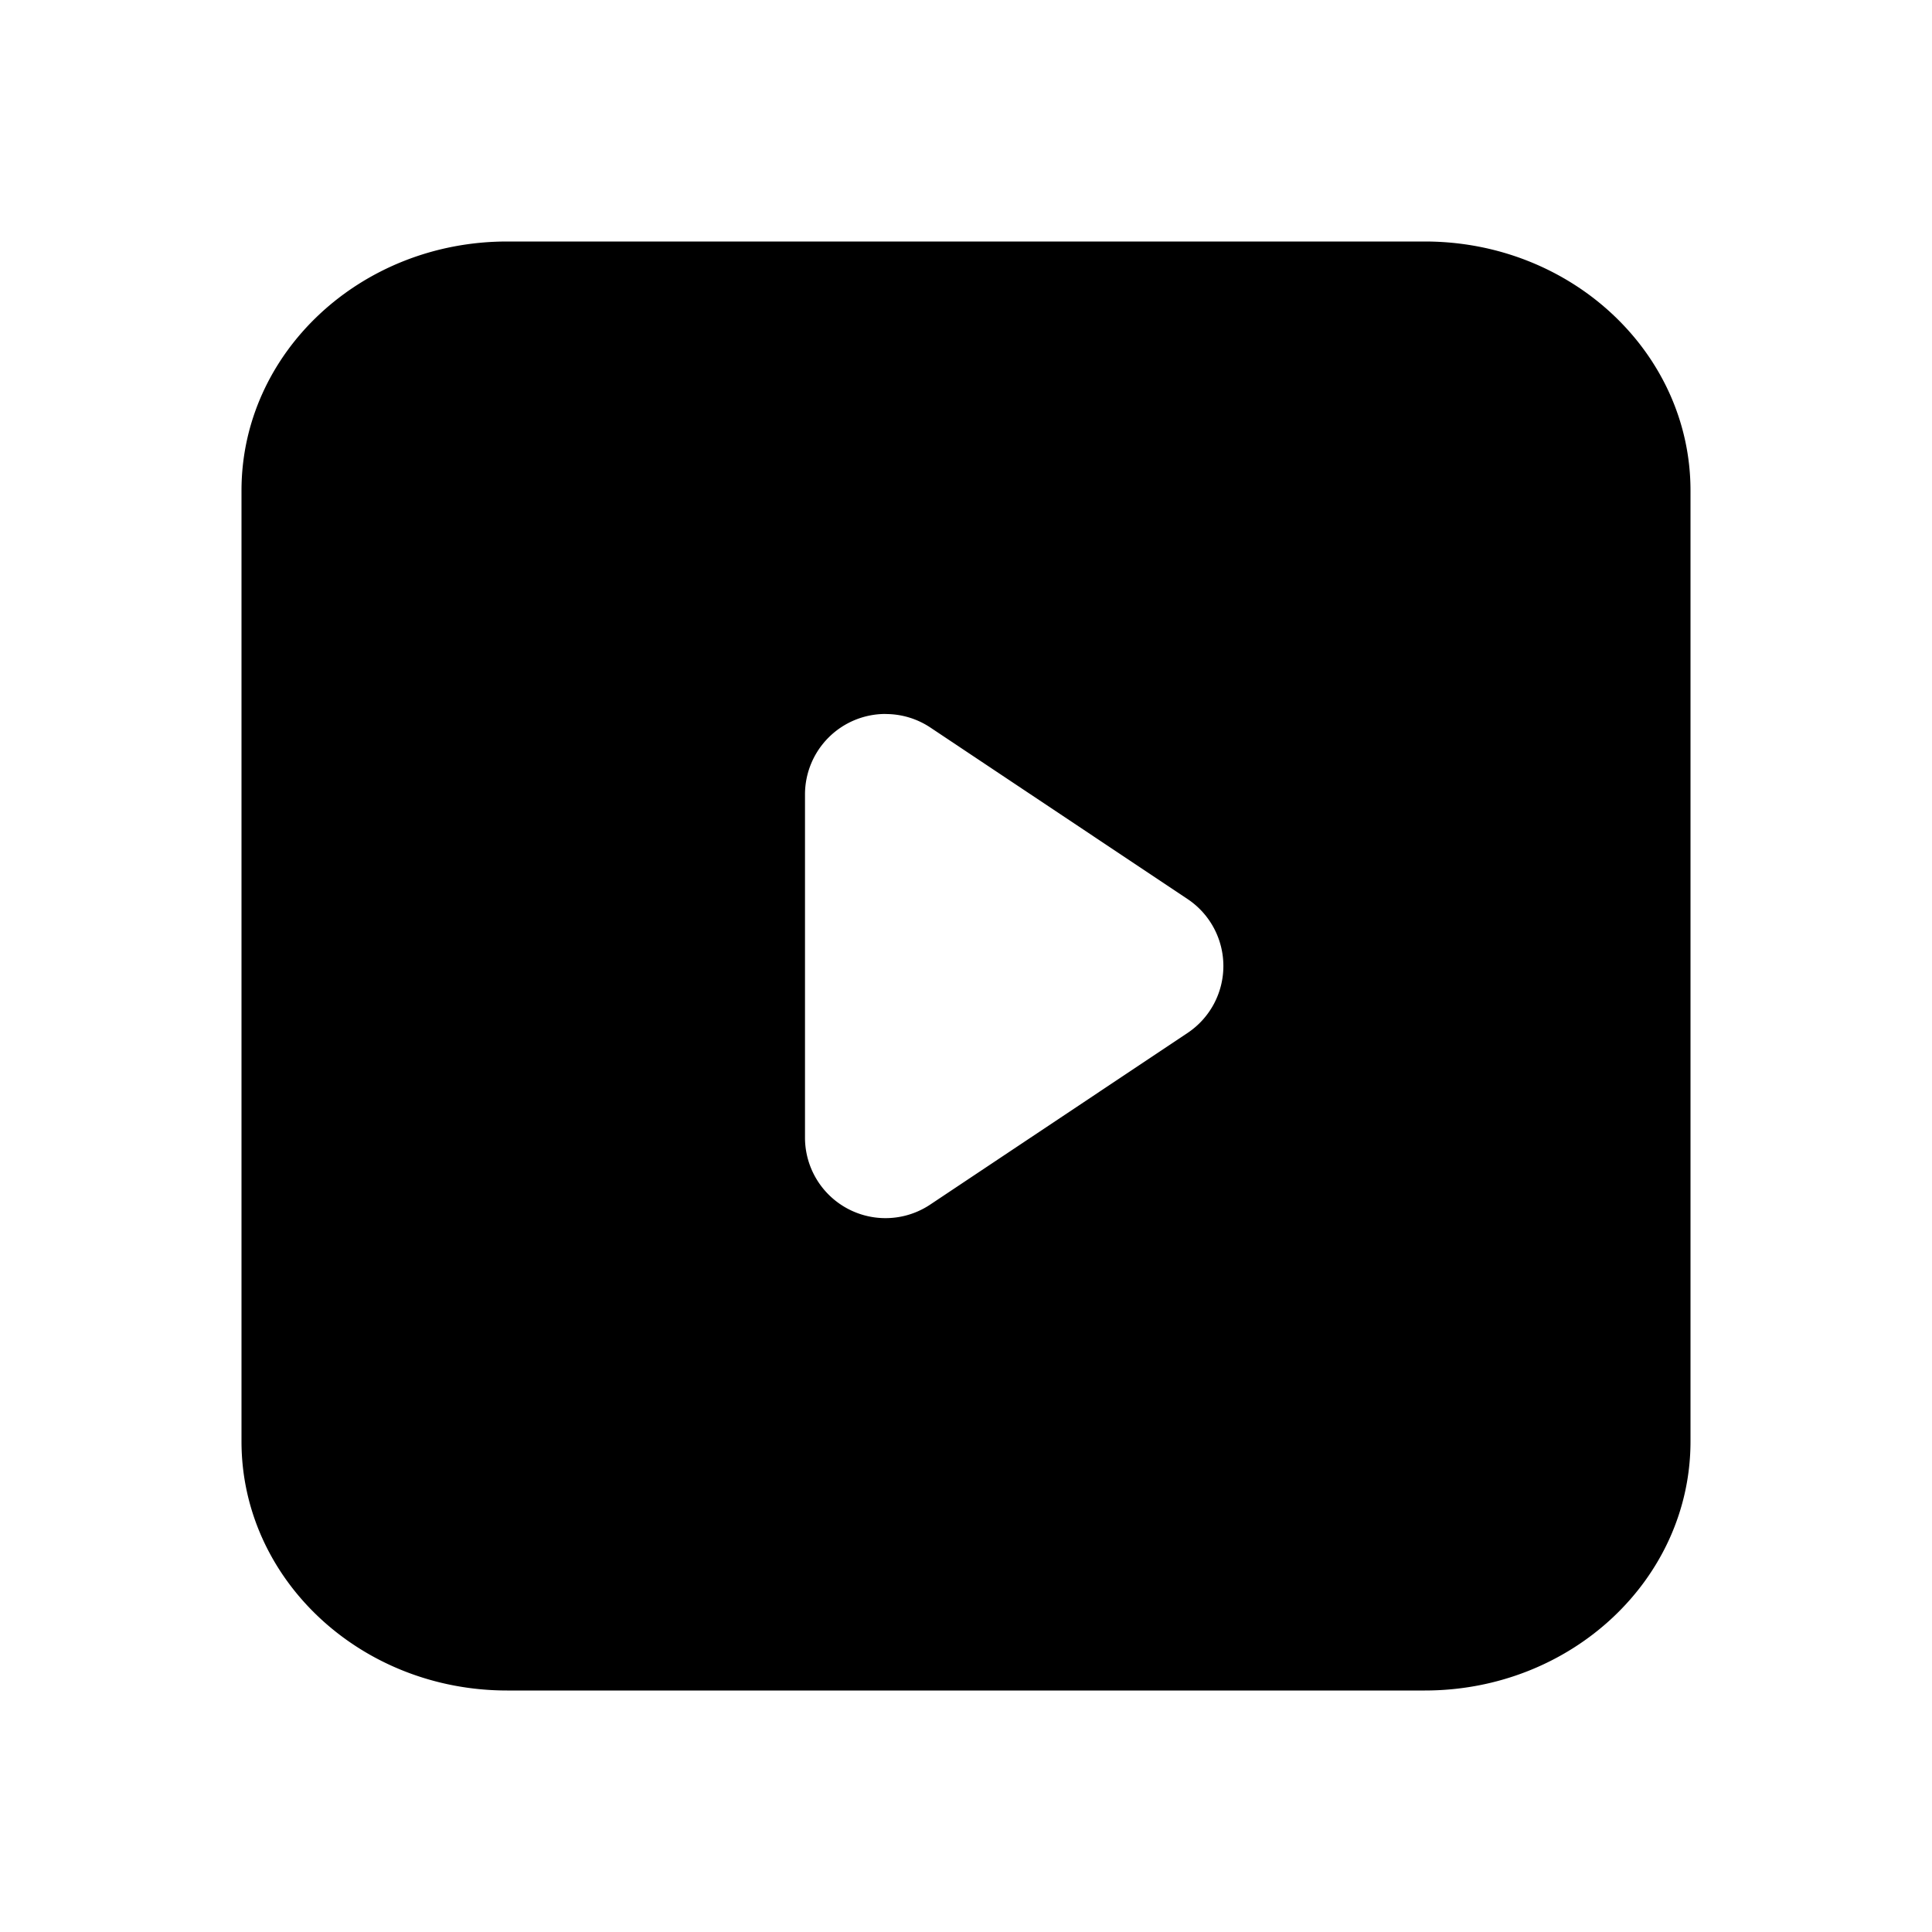 <svg t="1648452616416" class="icon" viewBox="0 0 1024 1024" version="1.1" xmlns="http://www.w3.org/2000/svg" p-id="1504" width="200" height="200"><path d="M755.2 128C832.981 128 896 187.093 896 260.011v503.979C896 836.907 832.981 896 755.2 896H268.8C191.019 896 128 836.907 128 763.989V260.011C128 187.093 191.019 128 268.8 128h486.4zM469.333 378.411a42.667 42.667 0 0 0-42.667 42.667v181.845a42.667 42.667 0 0 0 66.347 35.541l136.405-90.965a42.667 42.667 0 0 0 0-70.997l-136.405-90.965A42.667 42.667 0 0 0 469.333 378.453z" p-id="1505"></path></svg>